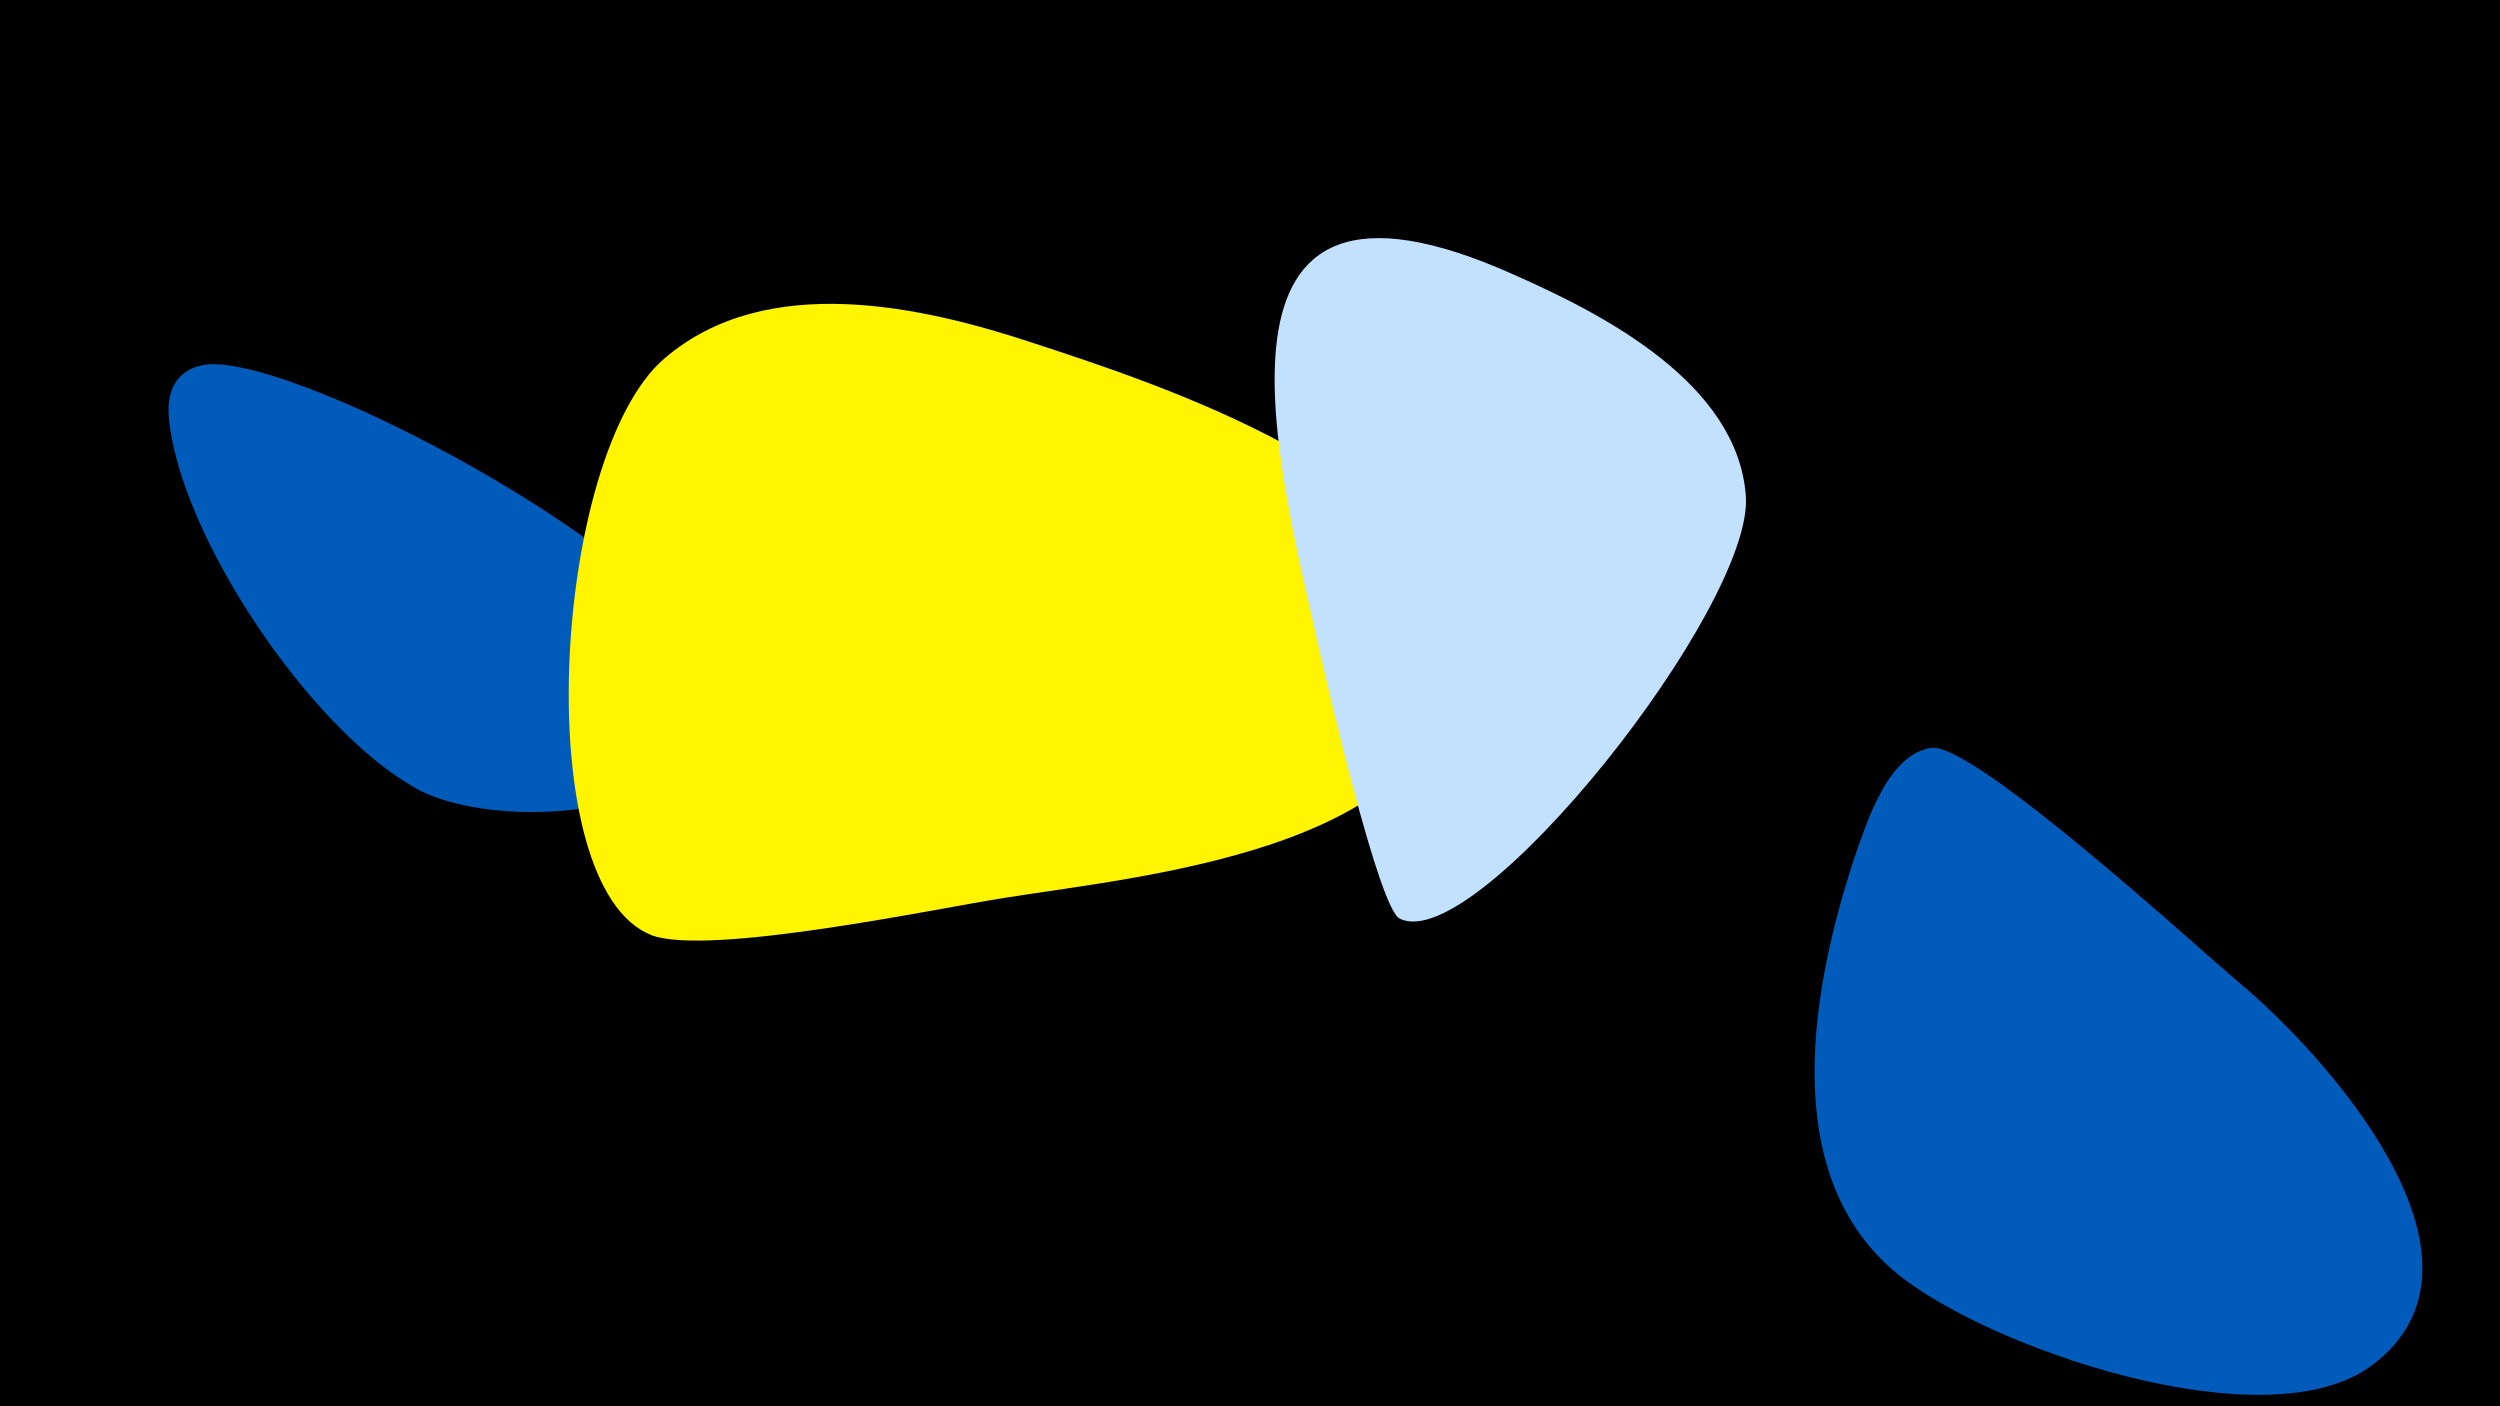 <svg width="1200" height="675" viewBox="-500 -500 1200 675" xmlns="http://www.w3.org/2000/svg"><path d="M-500-500h1200v675h-1200z" fill="#000"/><path d="M-155-170c-5-55-201-160-246-155-14 2-19 12-18 25 5 57 68 150 118 178 37 22 151 17 146-48z"  fill="#005bbb" /><path d="M-3-335c-54-18-129-35-178 7-54 46-66 254-6 277 28 10 137-13 169-18 68-11 227-24 216-128-8-75-143-119-201-138z"  fill="#fff500" /><path d="M227-368c-160-72-113 93-93 183 3 13 28 122 38 126 37 18 170-150 166-203-4-54-68-87-111-106z"  fill="#c2e1ff" /><path d="M574-29c-19-16-127-115-147-112-21 3-31 36-37 53-20 61-37 150 19 198 42 36 179 84 230 45 67-51-25-151-65-184z"  fill="#005bbb" /></svg>